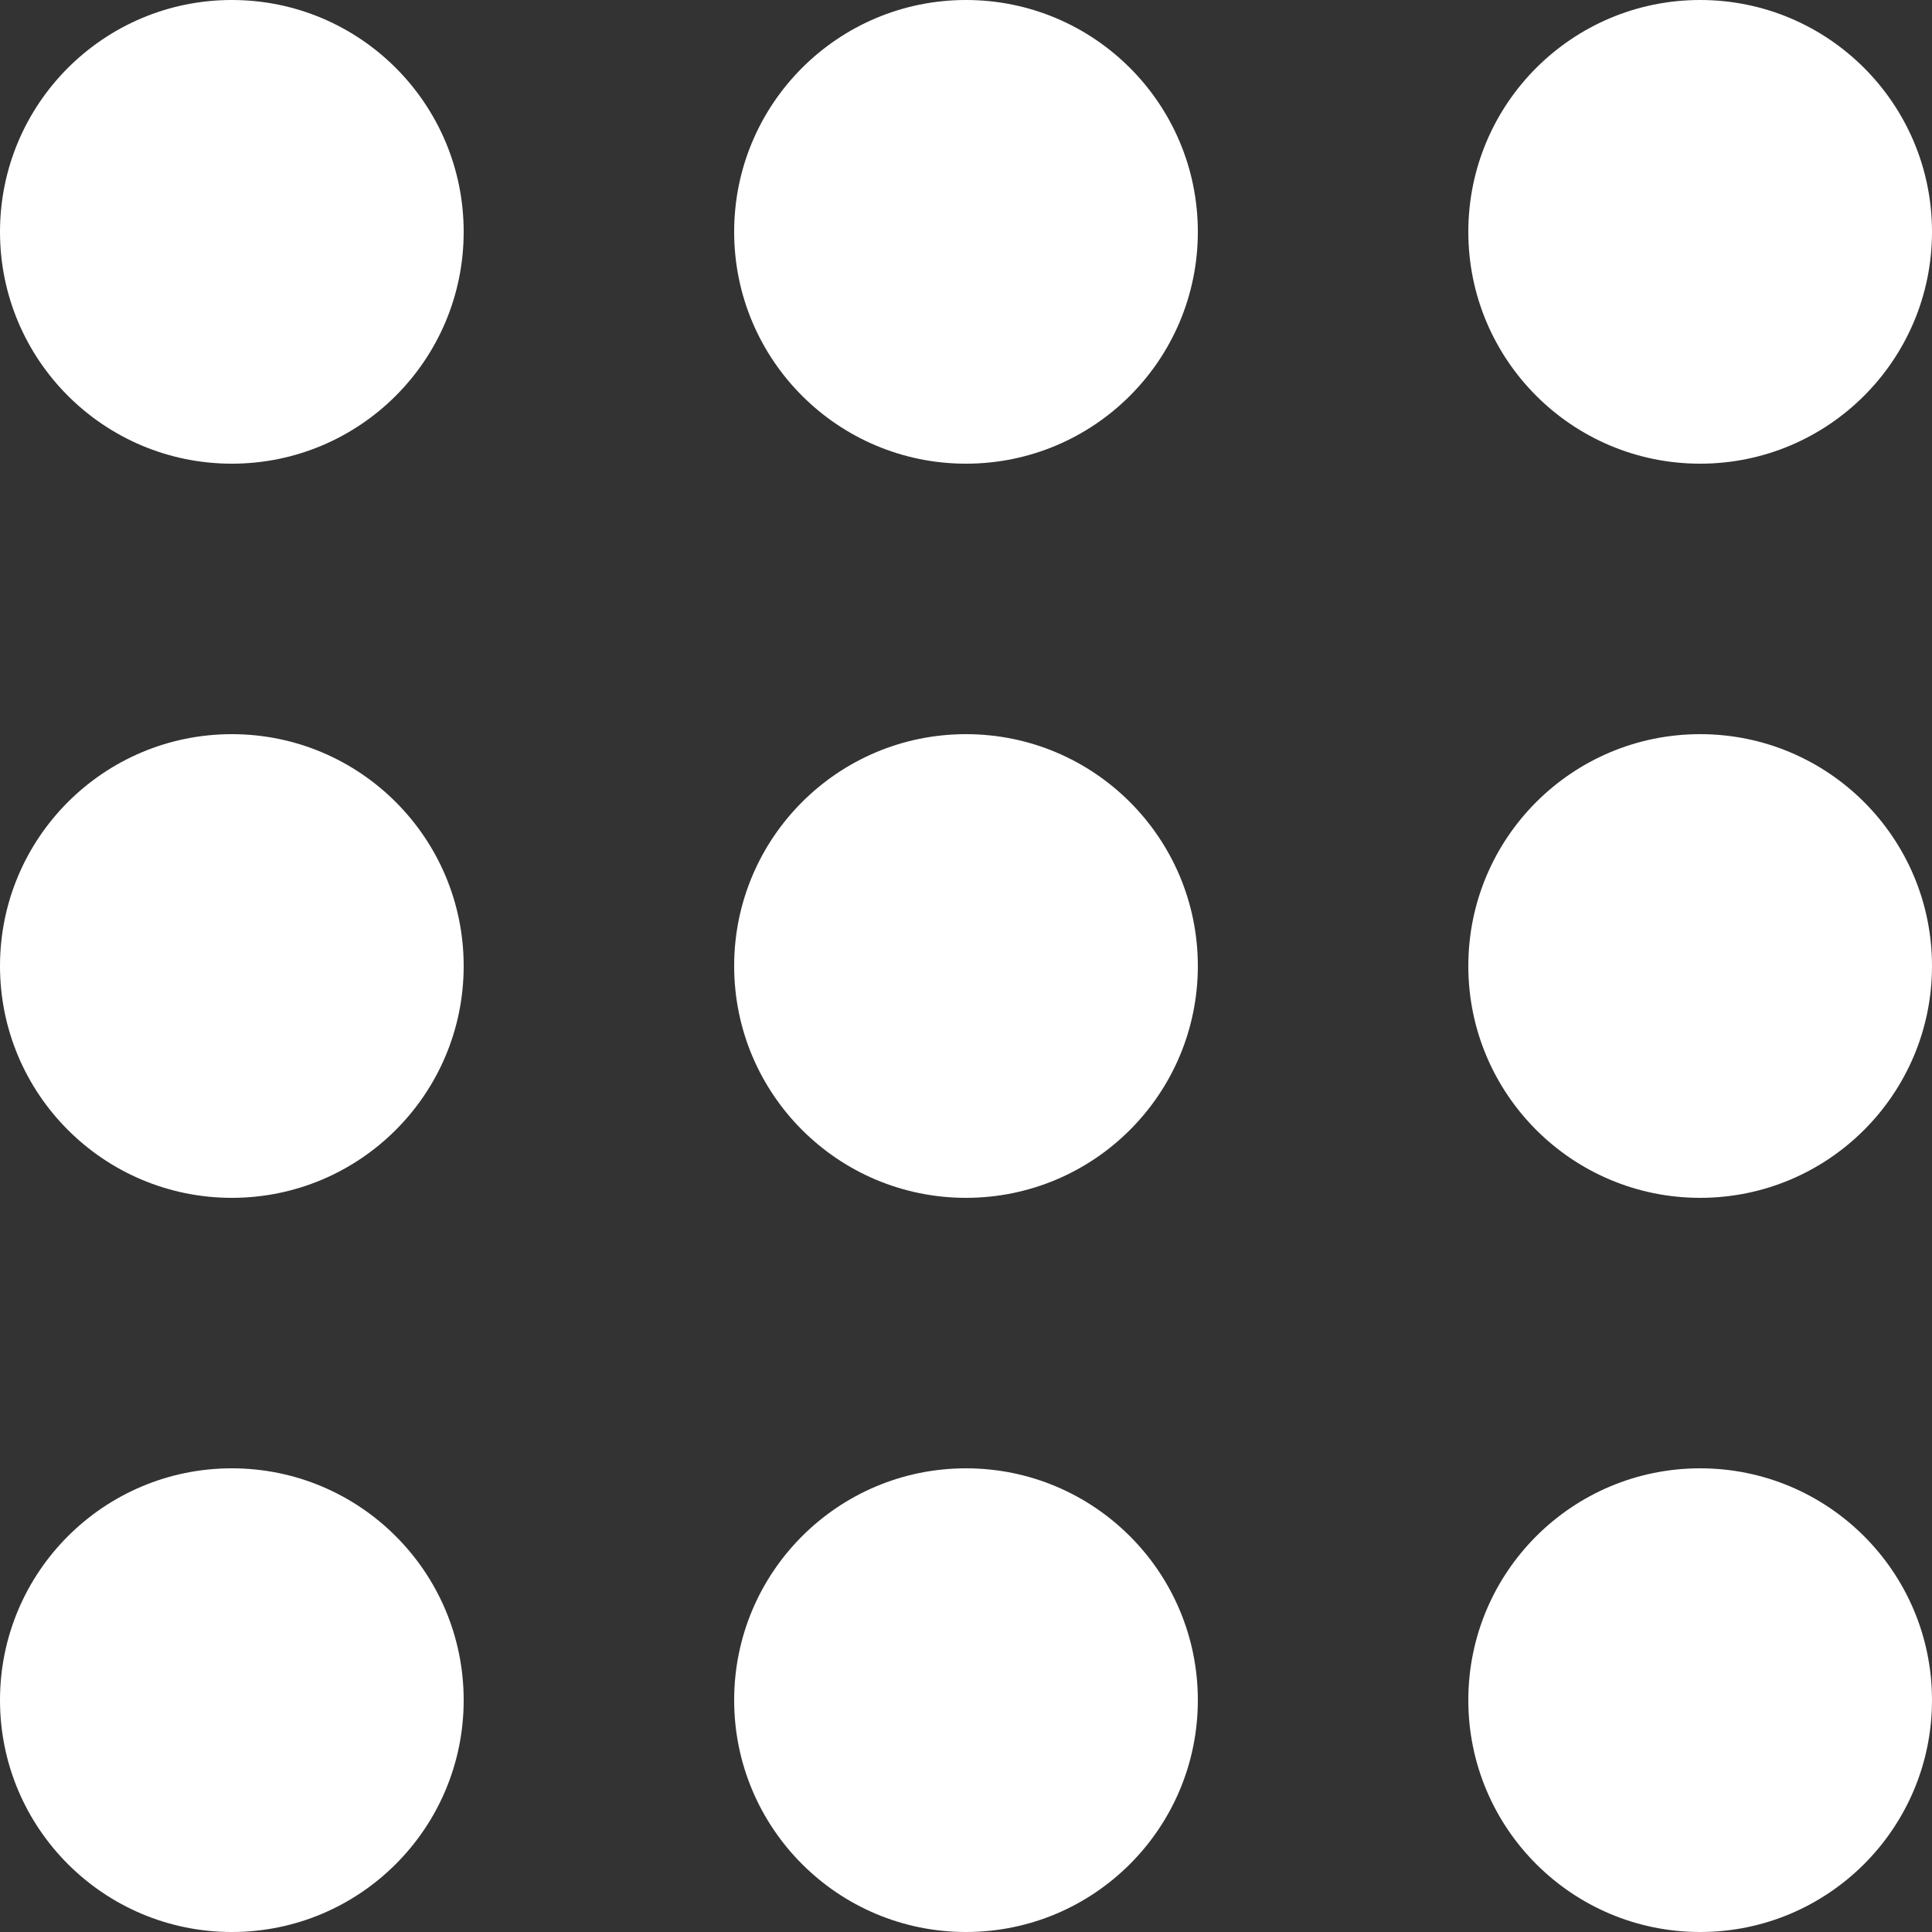 <svg width="100" height="100" viewBox="0 0 100 100" fill="none" xmlns="http://www.w3.org/2000/svg">
<rect x="0" y="0" width="100" height="100" fill="#333333" stroke="none"/>
<g clip-path="url(#clip0_325_130)">
<circle cx="12" cy="88" r="12" fill="white"/>
<circle cx="50" cy="88" r="12" fill="white"/>
<circle cx="88" cy="88" r="12" fill="white"/>
<circle cx="12" cy="12" r="12" fill="white"/>
<circle cx="50" cy="12" r="12" fill="white"/>
<circle cx="88" cy="12" r="12" fill="white"/>
<circle cx="12" cy="50" r="12" fill="white"/>
<circle cx="50" cy="50" r="12" fill="white"/>
<circle cx="88" cy="50" r="12" fill="white"/>
</g>
<defs>
<clipPath id="clip0_325_130">
<rect width="100" height="100" fill="white"/>
</clipPath>
</defs>
</svg>

